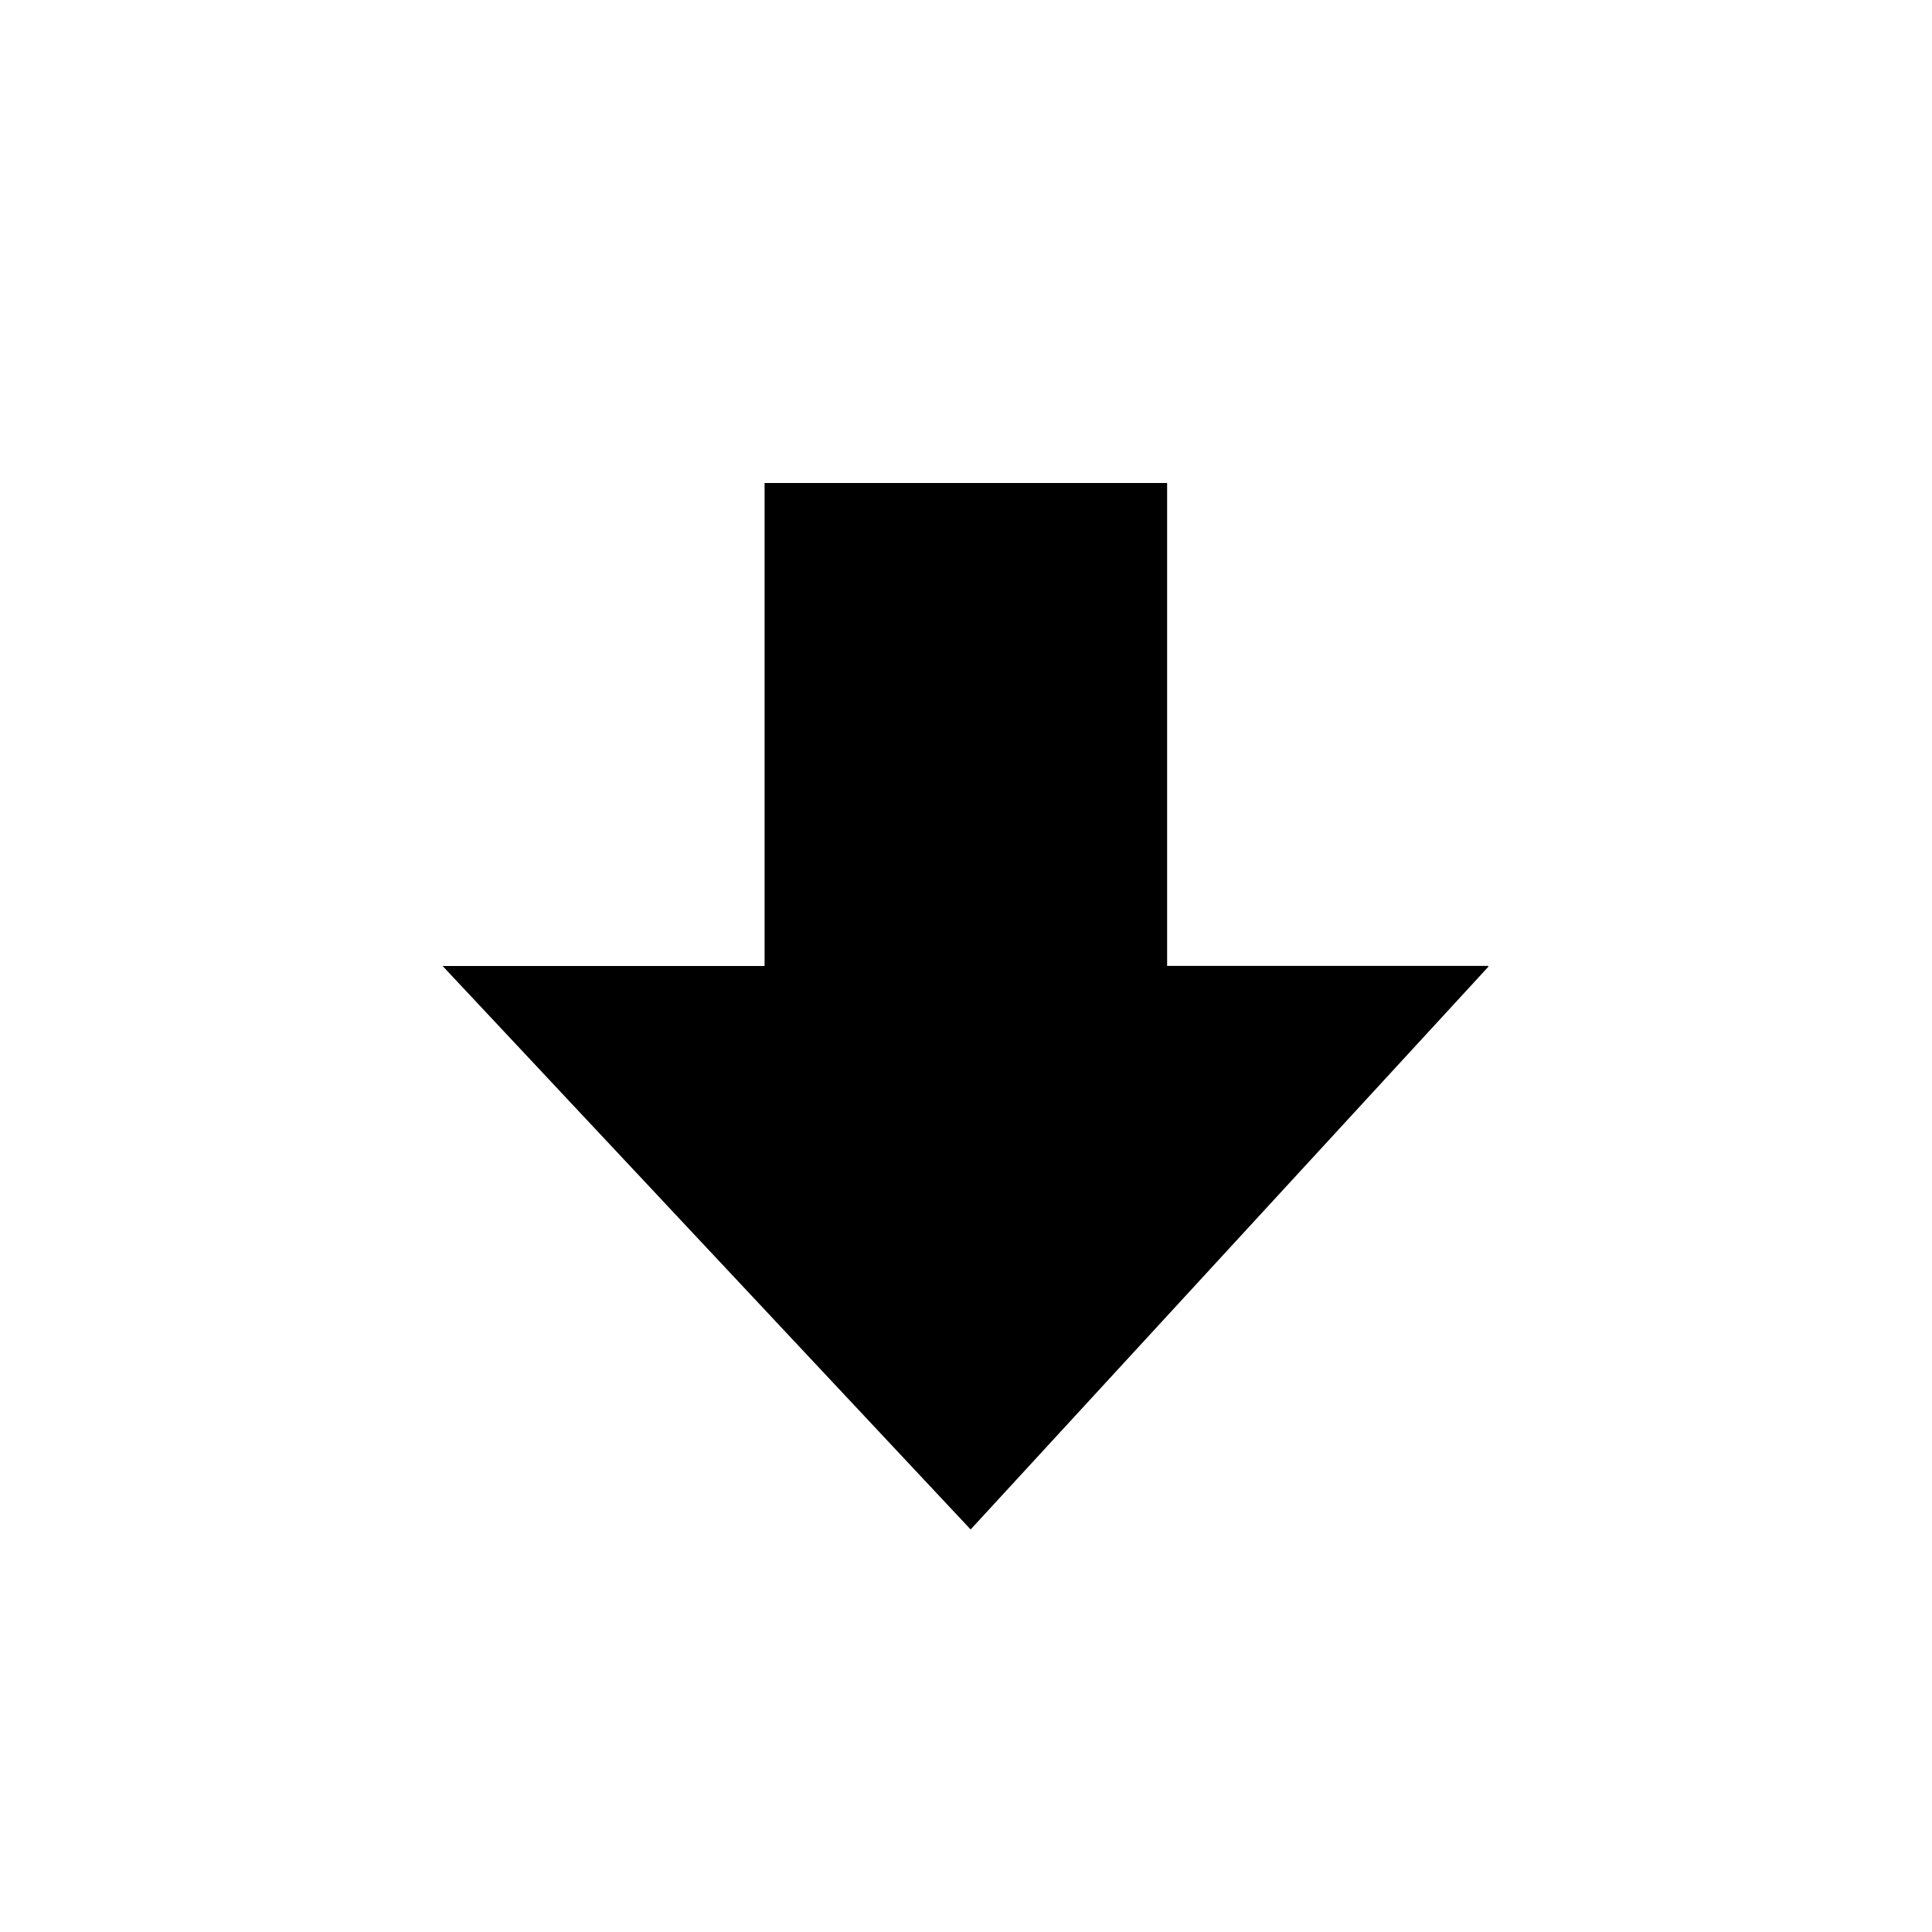 <svg xmlns="http://www.w3.org/2000/svg" xmlns:xlink="http://www.w3.org/1999/xlink" id="Layer_1" x="0" y="0" version="1.1" viewBox="0 0 20 20" xml:space="preserve" style="enable-background:new 0 0 20 20"><path d="M10.048,15.833h0l5.36-5.826c-0.002-0.005-0.001-0.002-0.003-0.008H12.084	c-0.001-0.001-0.001-0.001-0.002-0.002V5H7.915v4.996c-0.001,0.001-0.002,0.002-0.004,0.004	H4.582L10.048,15.833z"/></svg>
